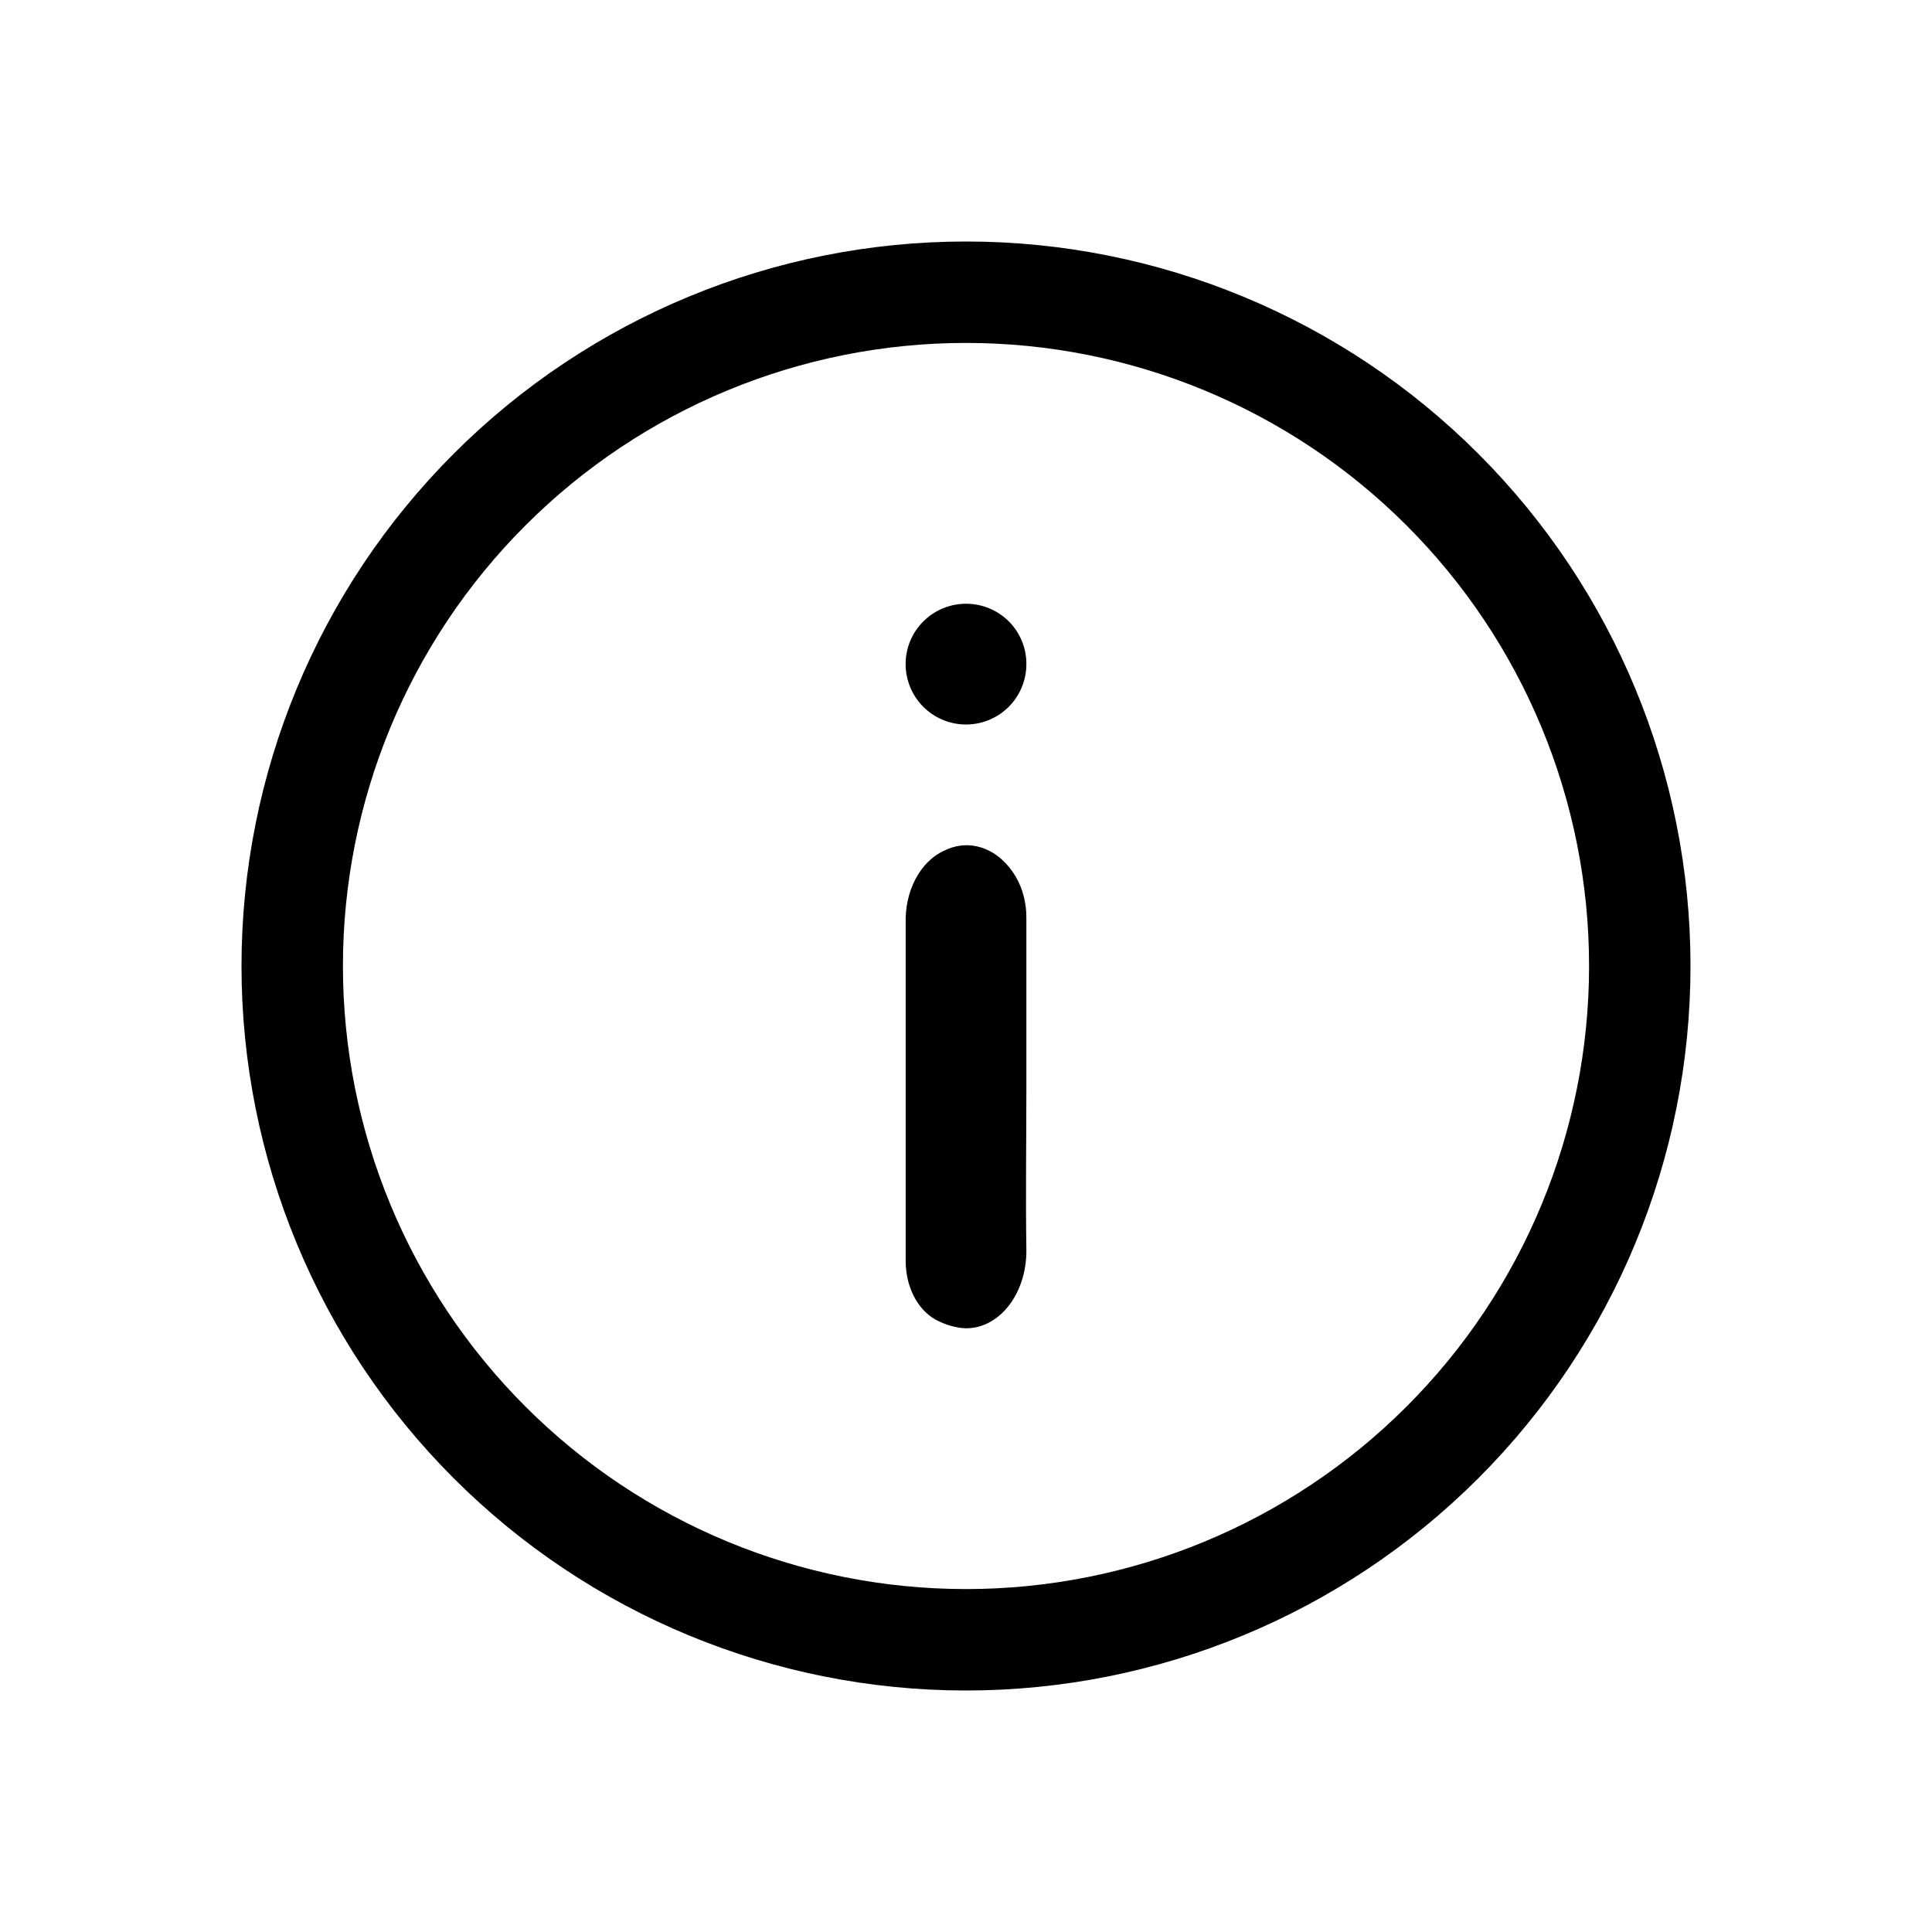 <svg width="32" height="32" viewBox="0 0 32 32" fill="none" xmlns="http://www.w3.org/2000/svg">
<path d="M16 5.68C18.737 5.68 21.362 6.767 23.297 8.703C25.233 10.638 26.32 13.263 26.32 16C26.32 18.737 25.233 21.362 23.297 23.297C21.362 25.233 18.737 26.32 16 26.32C13.263 26.32 10.638 25.233 8.703 23.297C6.767 21.362 5.68 18.737 5.68 16C5.68 13.263 6.767 10.638 8.703 8.703C10.638 6.767 13.263 5.68 16 5.68ZM16 4C12.817 4 9.765 5.264 7.515 7.515C5.264 9.765 4 12.818 4 16C4 19.183 5.264 22.235 7.515 24.485C9.765 26.736 12.818 28 16 28C19.183 28 22.235 26.736 24.485 24.485C26.736 22.235 28 19.183 28 16C28 12.818 26.736 9.765 24.485 7.515C22.235 5.264 19.183 4 16 4V4Z" fill="black"/>
<path d="M17 17.996C17 18.899 16.986 19.801 17 20.704C17.004 21.089 16.873 21.456 16.644 21.702C16.415 21.949 16.111 22.05 15.818 21.977C15.728 21.958 15.64 21.928 15.554 21.886C15.395 21.816 15.256 21.684 15.157 21.508C15.058 21.333 15.004 21.122 15.001 20.905V20.679V15.302V15.302C14.992 15.037 15.049 14.775 15.165 14.557C15.281 14.338 15.449 14.173 15.643 14.088C15.85 13.985 16.078 13.972 16.291 14.051C16.504 14.129 16.691 14.295 16.825 14.523C16.942 14.722 17.003 14.965 17 15.214V17.996L17 17.996Z" fill="black"/>
<path d="M17 11.005C16.999 11.271 16.891 11.526 16.702 11.713C16.512 11.899 16.256 12.003 15.989 12C15.723 11.997 15.469 11.888 15.284 11.698C15.098 11.507 14.996 11.25 15 10.984C15.004 10.718 15.114 10.465 15.306 10.28C15.498 10.095 15.755 9.995 16.021 10C16.284 10.005 16.534 10.113 16.718 10.301C16.901 10.489 17.003 10.742 17 11.005L17 11.005Z" fill="black"/>
</svg>
